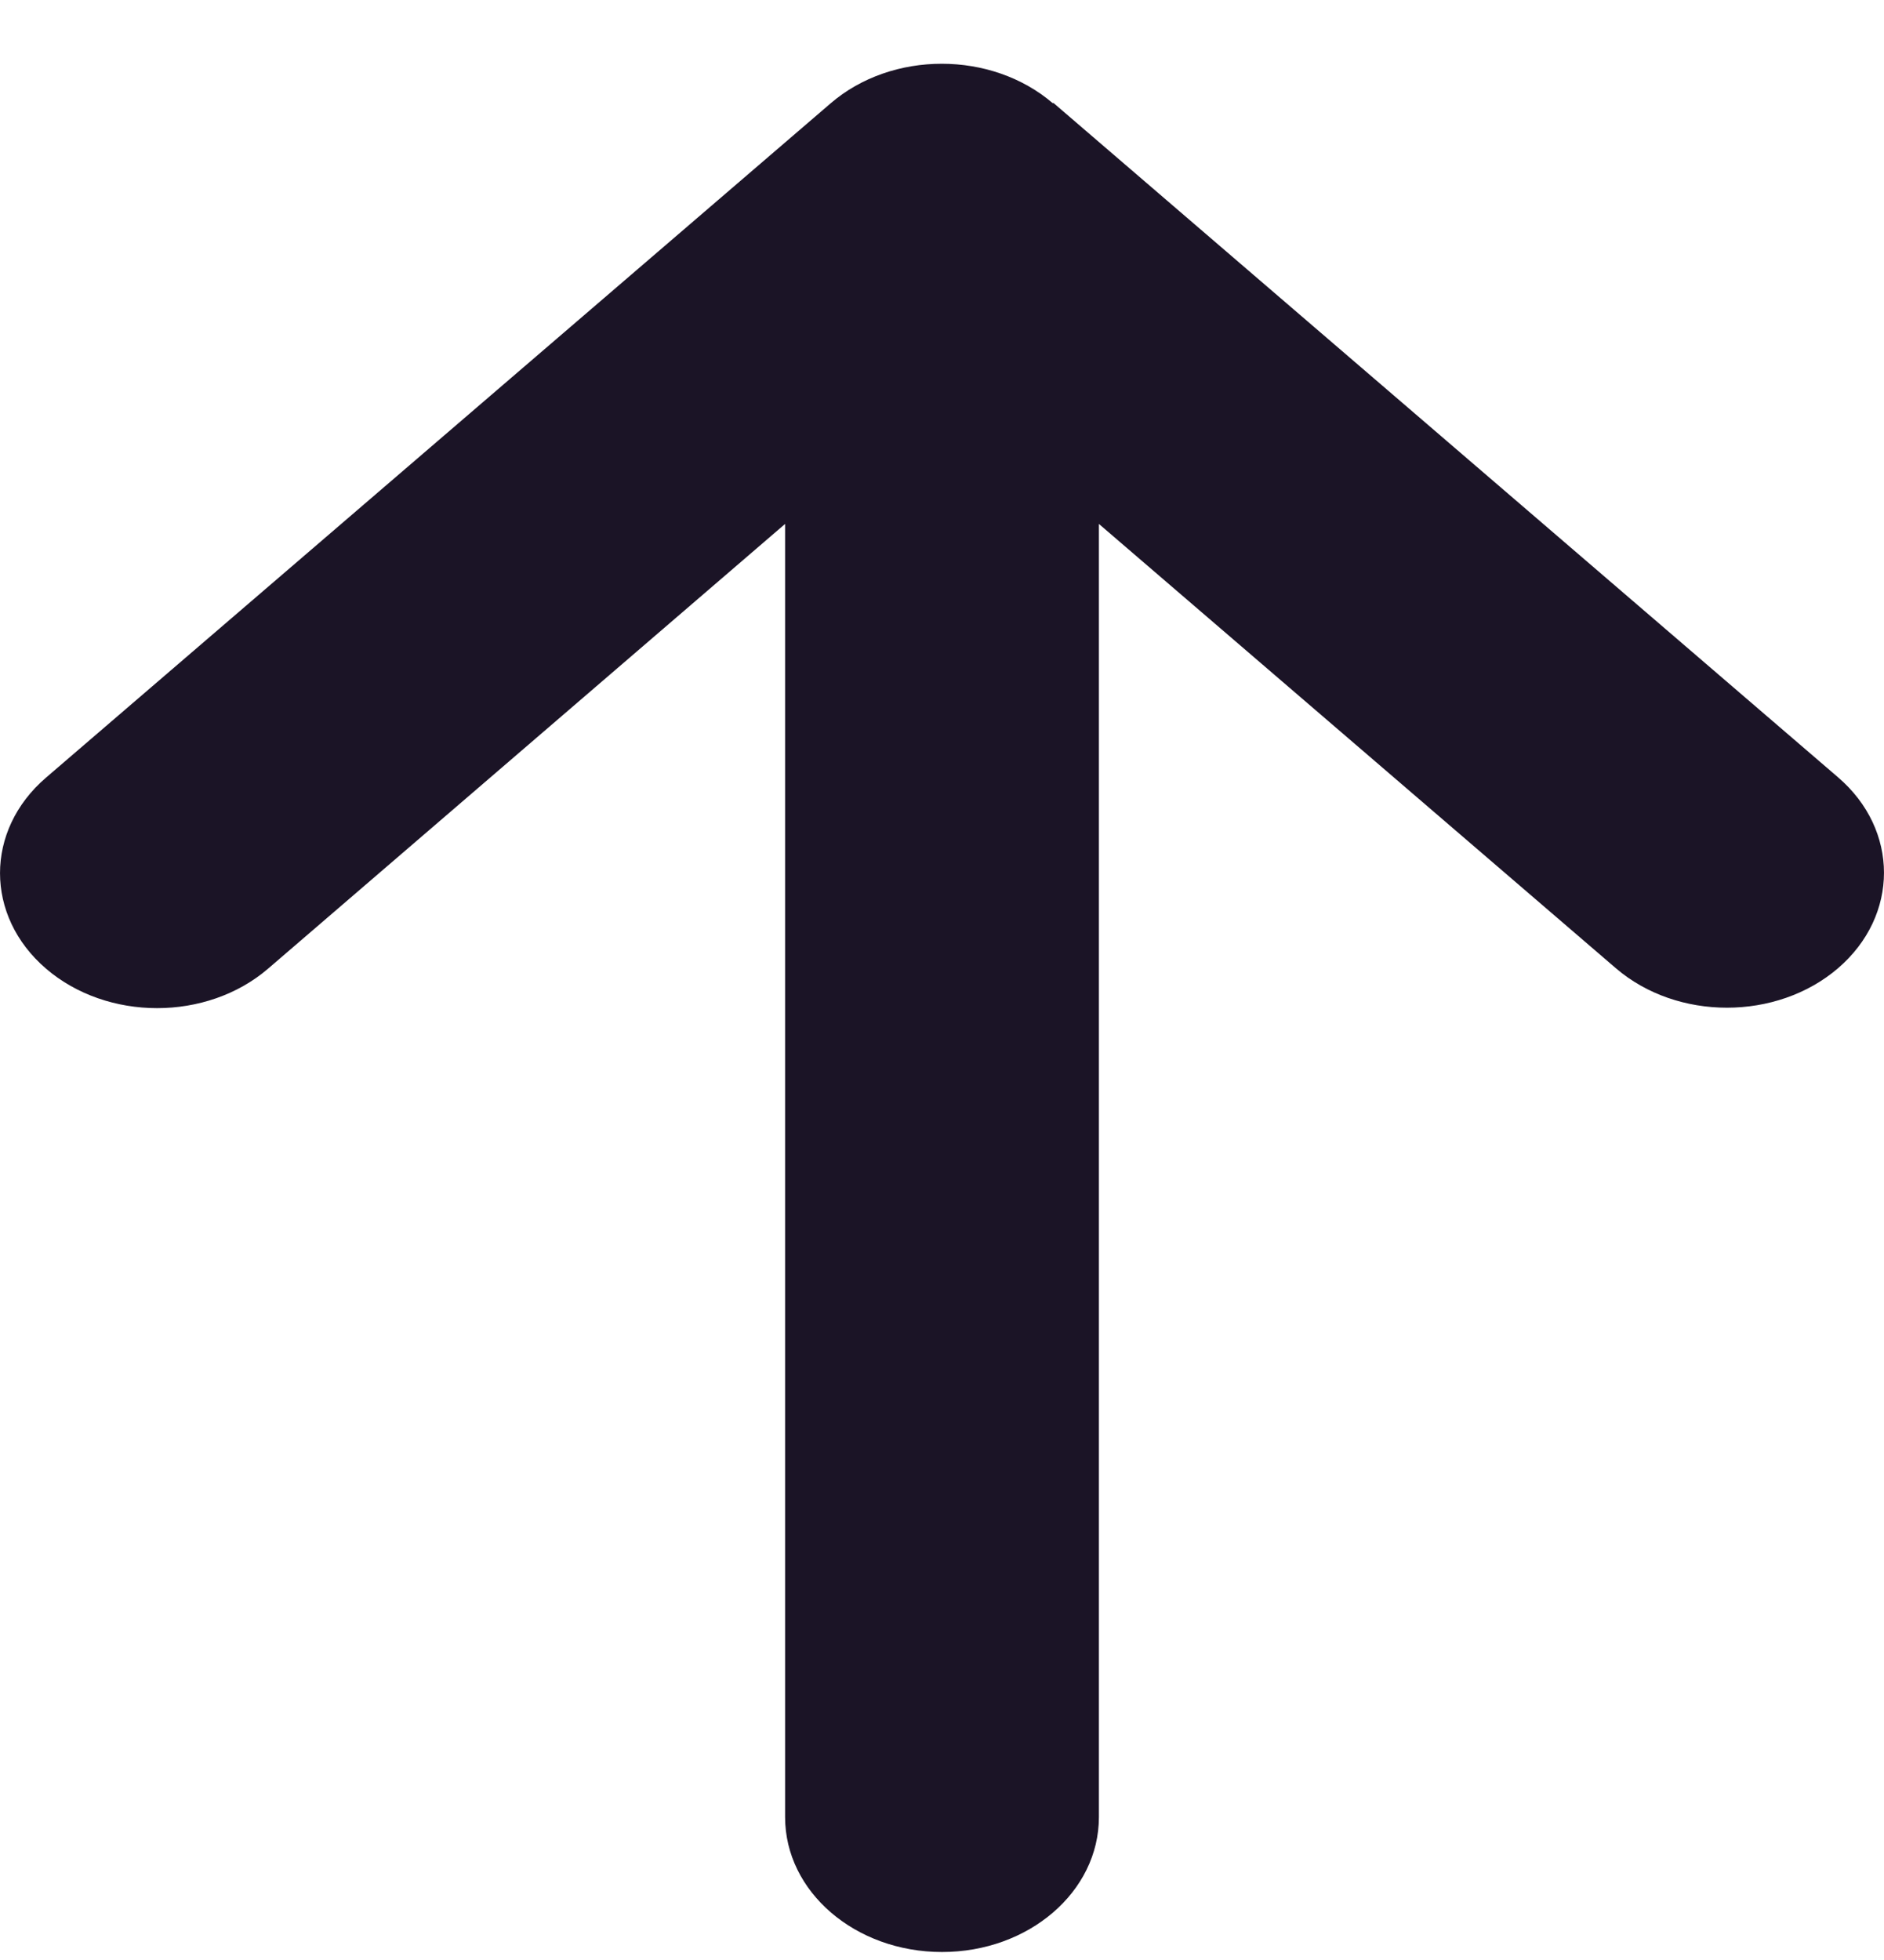 <svg width="25" height="26" viewBox="0 0 25 26" fill="none" xmlns="http://www.w3.org/2000/svg">
<path d="M13.971 1.37C13.157 0.671 11.836 0.671 11.023 1.37L0.61 10.316C-0.203 11.015 -0.203 12.15 0.61 12.849C1.424 13.548 2.745 13.548 3.558 12.849L10.418 6.95V24.105C10.418 25.094 11.348 25.894 12.5 25.894C13.652 25.894 14.582 25.094 14.582 24.105V6.95L21.442 12.844C22.255 13.542 23.576 13.542 24.39 12.844C25.203 12.145 25.203 11.009 24.39 10.311L13.977 1.364L13.971 1.37Z" fill="#1B1426"/>
</svg>
